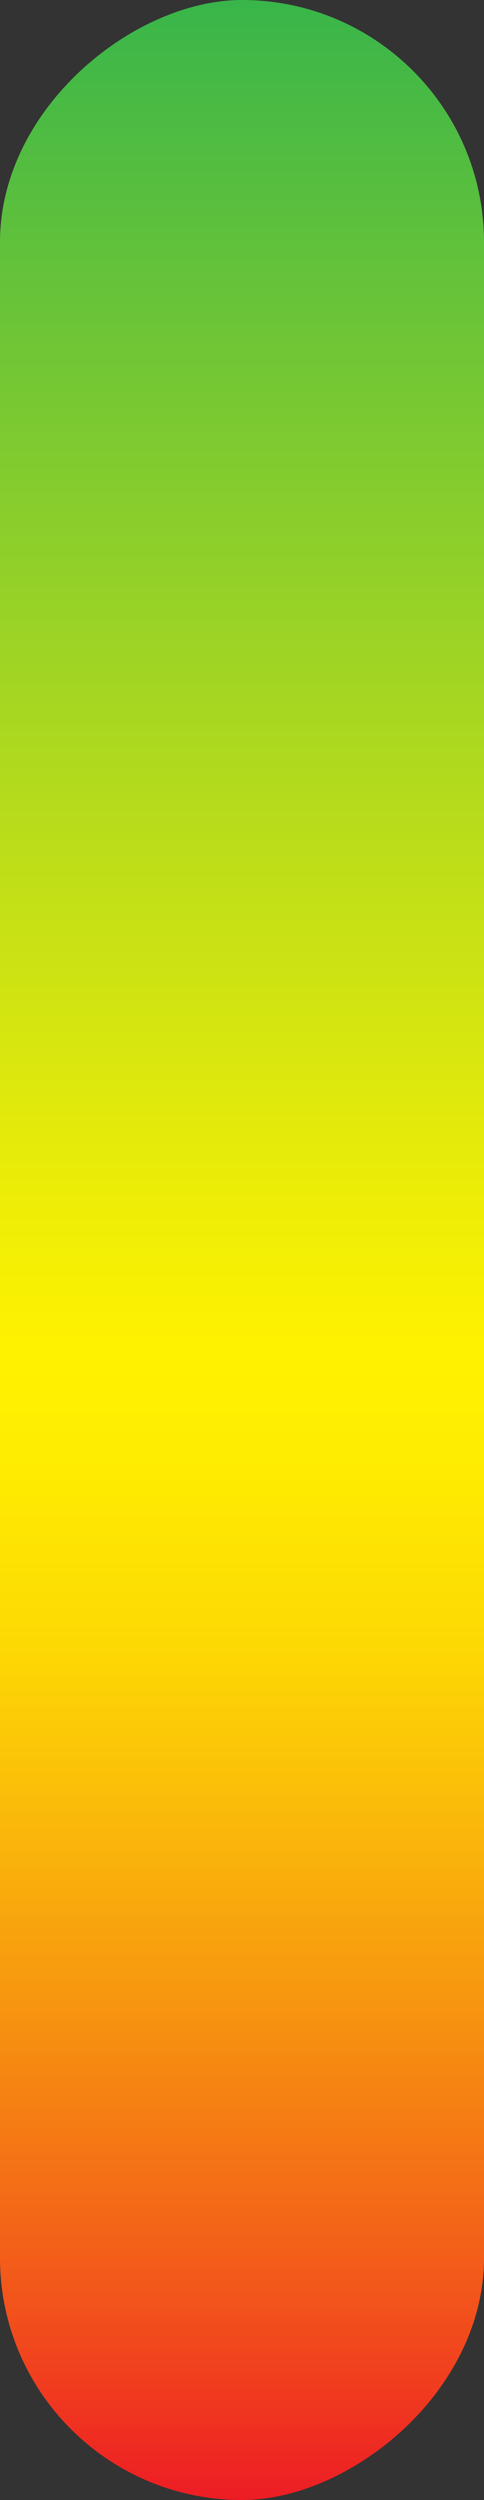 <svg xmlns="http://www.w3.org/2000/svg" xmlns:xlink="http://www.w3.org/1999/xlink" viewBox="0 0 60.5 312.28"><rect x="0" y="0" width="60.5" height="312.28" fill="#333333" stroke="none"/><defs><style>.cls-1{fill:url(#linear-gradient);}</style><linearGradient id="linear-gradient" x1="-125.89" y1="156.14" x2="186.39" y2="156.14" gradientUnits="userSpaceOnUse"><stop offset="0" stop-color="#ed1c24"/><stop offset="0.08" stop-color="#f2541b"/><stop offset="0.18" stop-color="#f68c11"/><stop offset="0.27" stop-color="#fab80a"/><stop offset="0.34" stop-color="#fdd804"/><stop offset="0.41" stop-color="#feeb01"/><stop offset="0.46" stop-color="#fff200"/><stop offset="0.53" stop-color="#eaec08"/><stop offset="0.68" stop-color="#b5db1c"/><stop offset="0.9" stop-color="#61c13b"/><stop offset="1" stop-color="#39b54a"/></linearGradient></defs><g id="Layer_2" data-name="Layer 2"><g id="Layer_1-2" data-name="Layer 1"><rect class="cls-1" x="-125.89" y="125.89" width="312.28" height="60.5" rx="30.25" transform="translate(-125.89 186.39) rotate(-90)"/></g></g></svg>